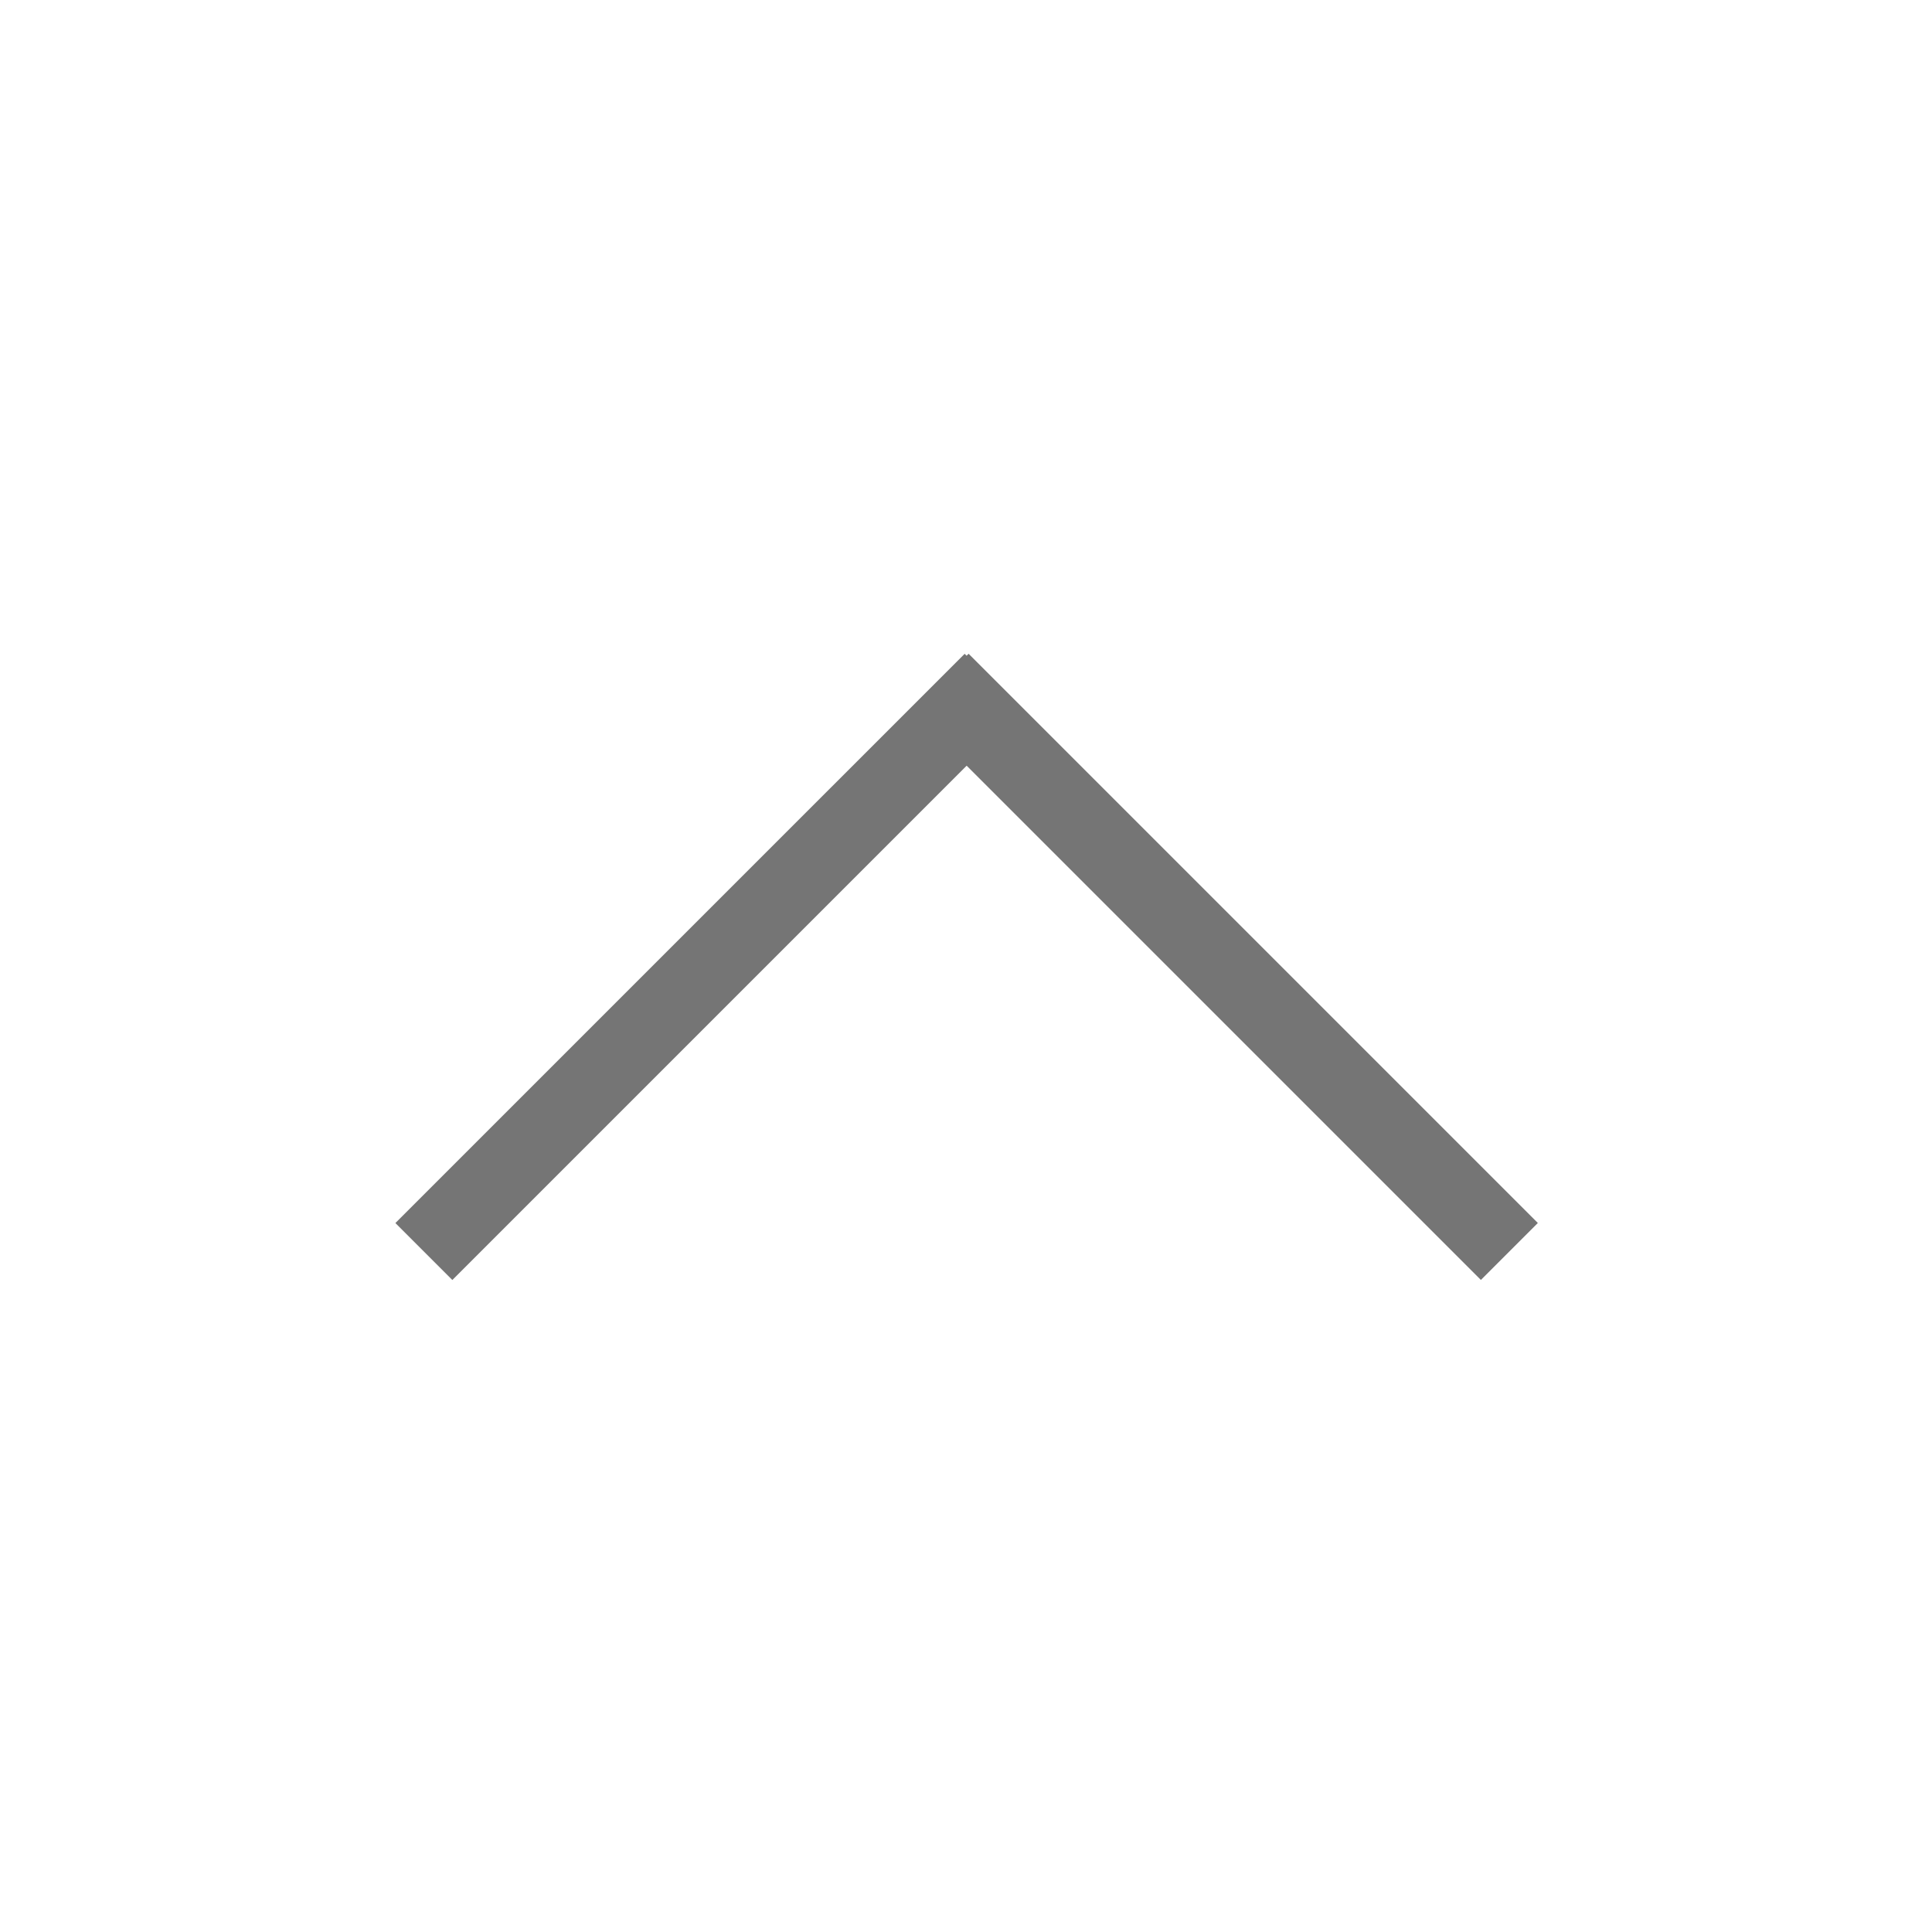 <svg xmlns="http://www.w3.org/2000/svg" id="arrow_up_g" width="16" height="16" viewBox="0 0 16 16">
    <defs>
        <style>
            .cls-2{fill:#757575}
        </style>
    </defs>
    <path id="사각형_314" fill="rgba(255,255,255,0)" d="M0 16h16V0H0z" data-name="사각형 314" opacity="0.51" transform="rotate(-90 8 8)"/>
    <g id="그룹_15608" data-name="그룹 15608" transform="rotate(-90 6.937 3.663)">
        <path id="사각형_886" d="M0 .667h6.667V0H0z" class="cls-2" data-name="사각형 886" transform="rotate(-45 10.852 4.495)"/>
        <path id="사각형_887" d="M0 .667h6.667V0H0z" class="cls-2" data-name="사각형 887" transform="rotate(45 .235 .569)"/>
    </g>
</svg>
